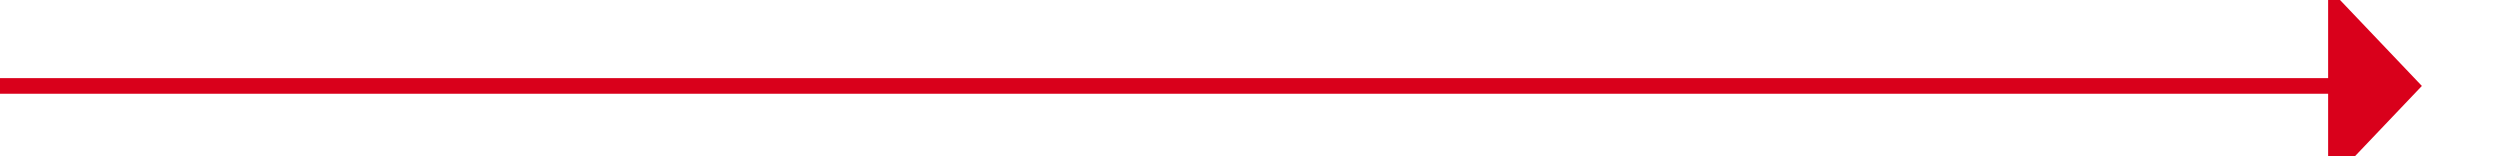 ﻿<?xml version="1.0" encoding="utf-8"?>
<svg version="1.1" xmlns:xlink="http://www.w3.org/1999/xlink" width="160px" height="10px" preserveAspectRatio="xMinYMid meet" viewBox="2109 2403  160 8" xmlns="http://www.w3.org/2000/svg">
  <path d="M 2109 2407.5  L 2259 2407.5  " stroke-width="1" stroke="#d9001b" fill="none" />
  <path d="M 2258 2413.8  L 2264 2407.5  L 2258 2401.2  L 2258 2413.8  Z " fill-rule="nonzero" fill="#d9001b" stroke="none" />
</svg>